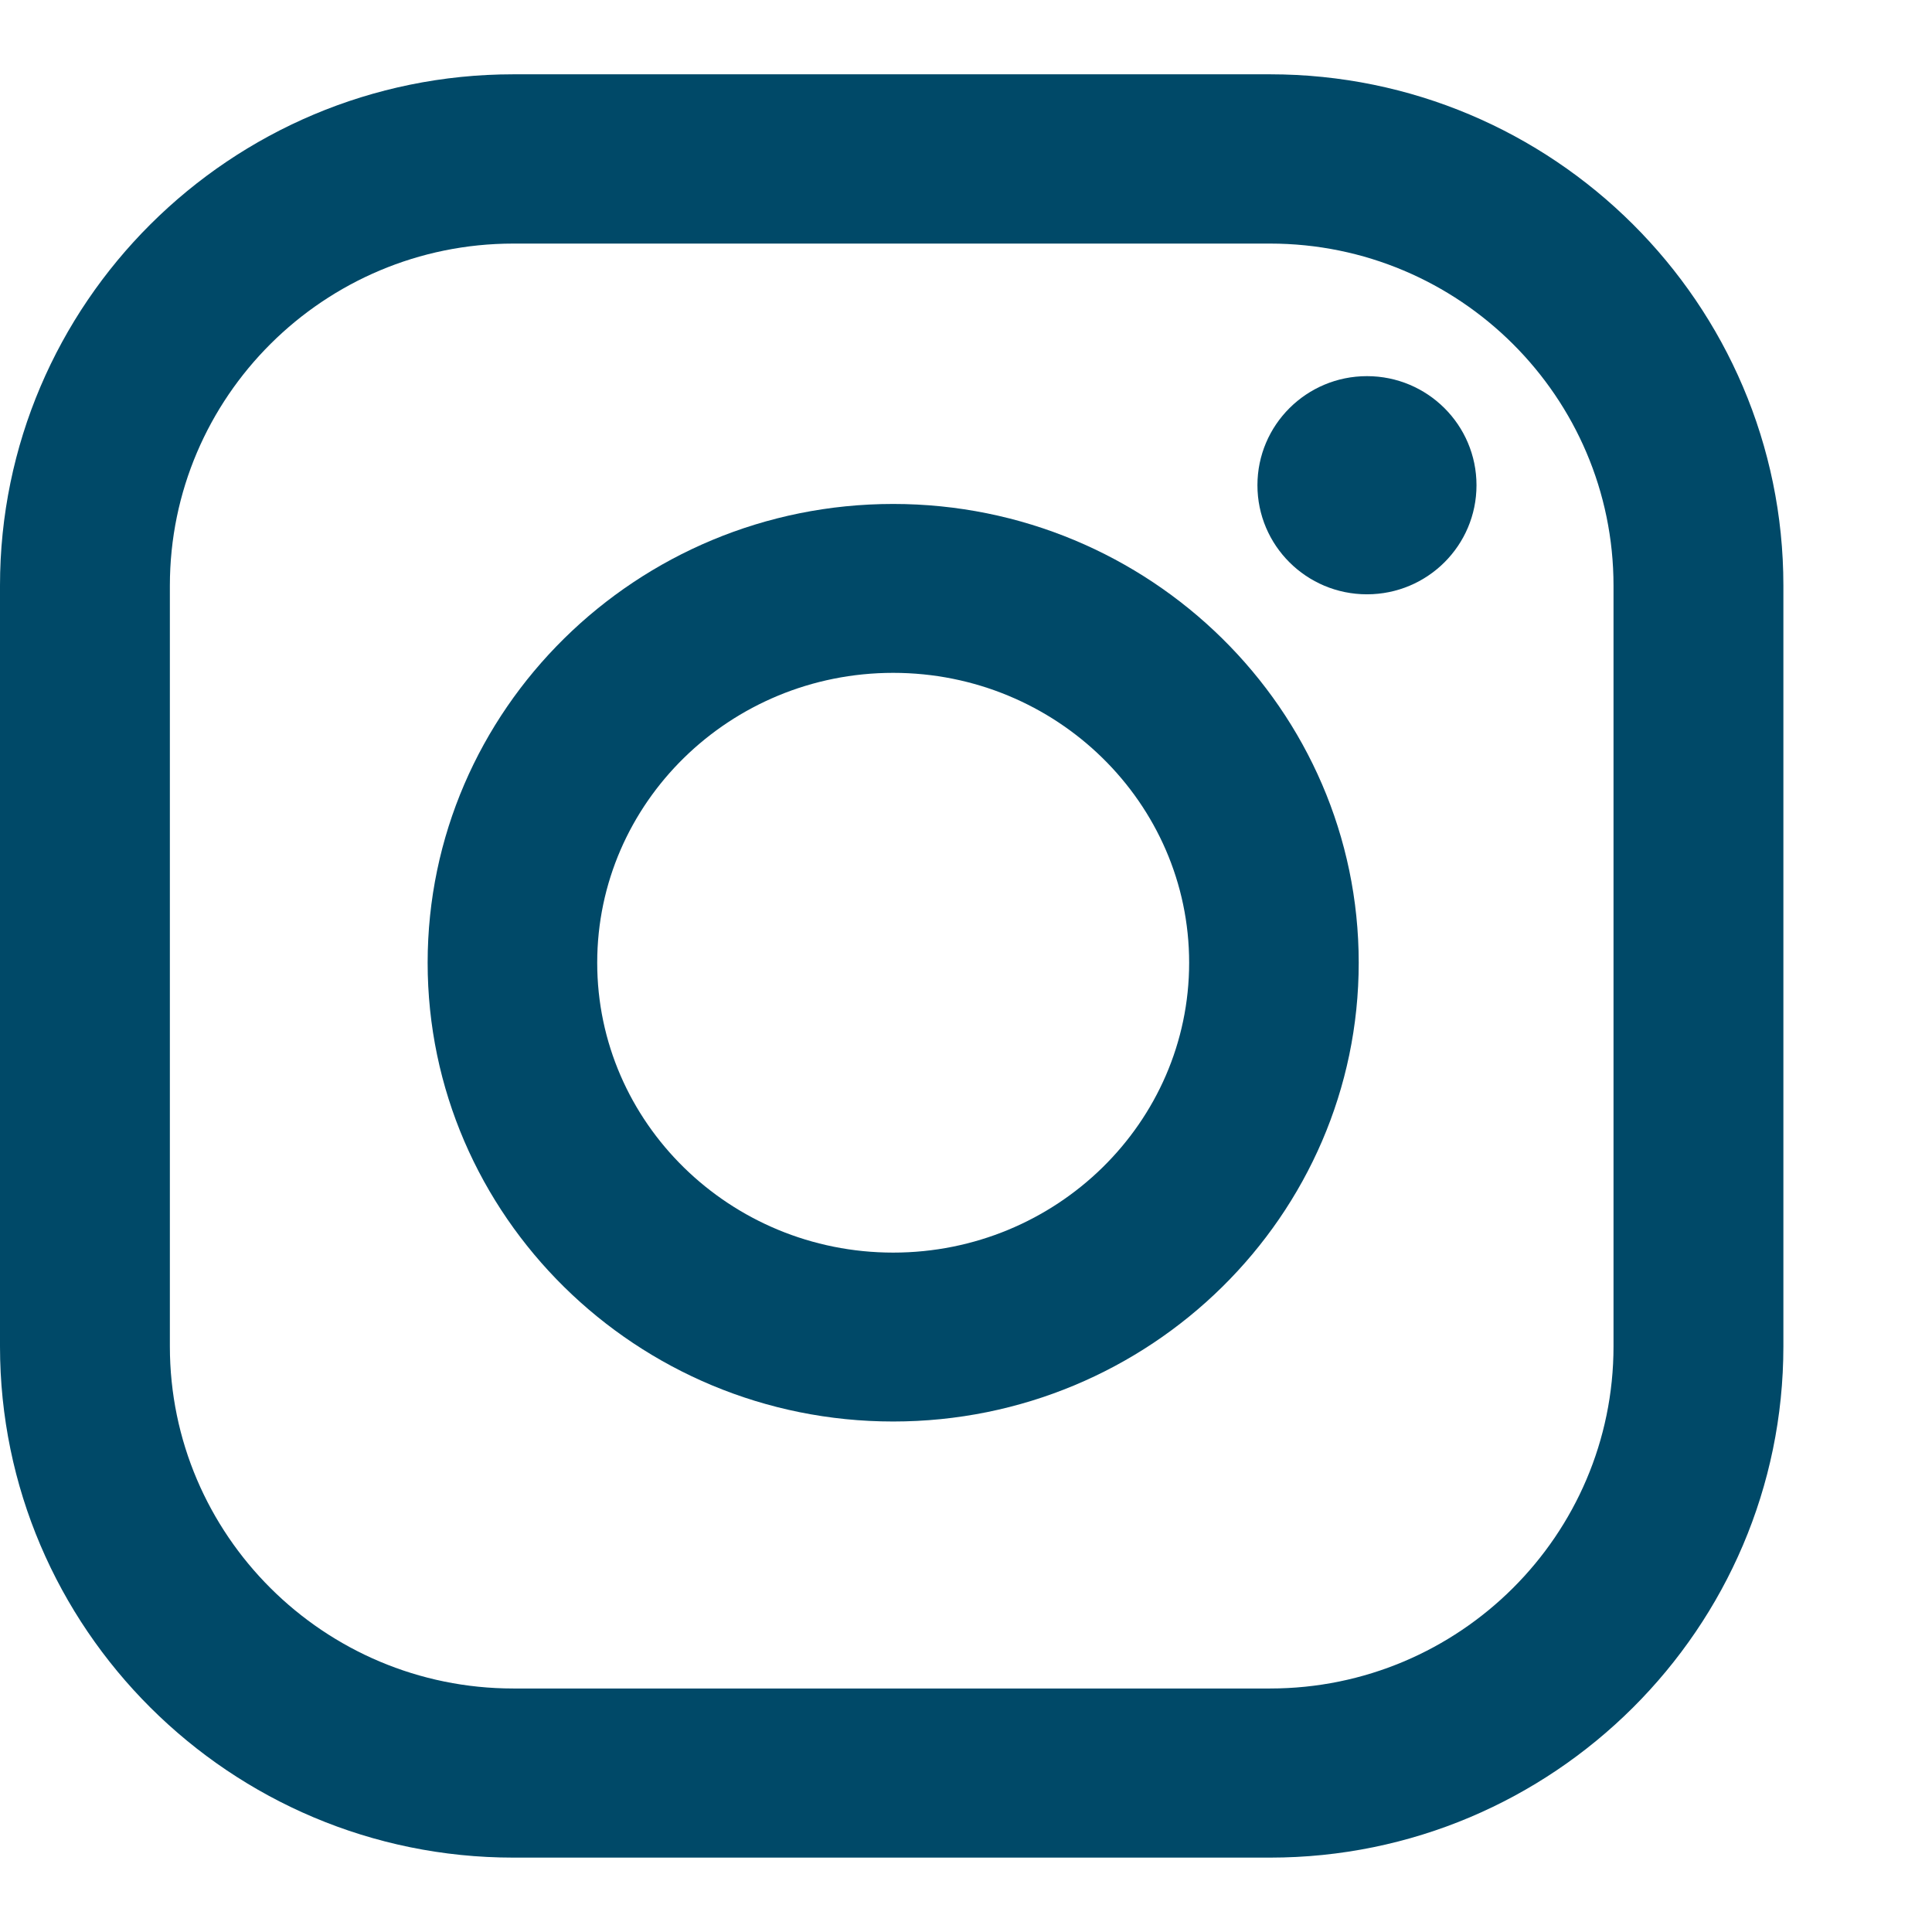 <svg width="19" height="19" viewBox="0 0 26 24" xmlns="http://www.w3.org/2000/svg">

 <g>
  <title>background</title>
  <rect fill="none" id="canvas_background" height="402" width="582" y="-1" x="-1"/>
 </g>
 <g>
  <title>Layer 1</title>
  <path id="svg_1" fill="#004968" d="m12.02,5.782c-3.454,0 -6.265,2.77 -6.265,6.174c0,3.404 2.81,6.174 6.265,6.174c3.454,0 6.265,-2.77 6.265,-6.174c0,-3.405 -2.811,-6.174 -6.265,-6.174zm0,10.075c-2.196,0 -3.983,-1.75 -3.983,-3.901c0,-2.151 1.786,-3.901 3.983,-3.901c2.196,0 3.983,1.75 3.983,3.901c0,2.151 -1.786,3.901 -3.983,3.901z"/>
  <path id="svg_2" fill="#004968" d="m17.092,0l-10.184,0c-3.809,0 -6.908,3.087 -6.908,6.881l0,10.237c0,3.794 3.099,6.881 6.908,6.881l10.184,0c3.809,0 6.908,-3.087 6.908,-6.881l0,-10.237c0,-3.794 -3.099,-6.881 -6.908,-6.881zm4.622,17.119c0,2.539 -2.073,4.604 -4.622,4.604l-10.184,0c-2.548,0 -4.622,-2.065 -4.622,-4.604l0,-10.237c0,-2.539 2.073,-4.604 4.622,-4.604l10.184,0c2.549,0 4.622,2.065 4.622,4.604l0,10.237z"/>
  <path id="svg_3" fill="#004968" d="m18.396,6.998c0.814,0 1.474,-0.657 1.474,-1.468c0,-0.811 -0.66,-1.468 -1.474,-1.468c-0.814,0 -1.474,0.657 -1.474,1.468c0,0.811 0.66,1.468 1.474,1.468z"/>
 </g>
</svg>